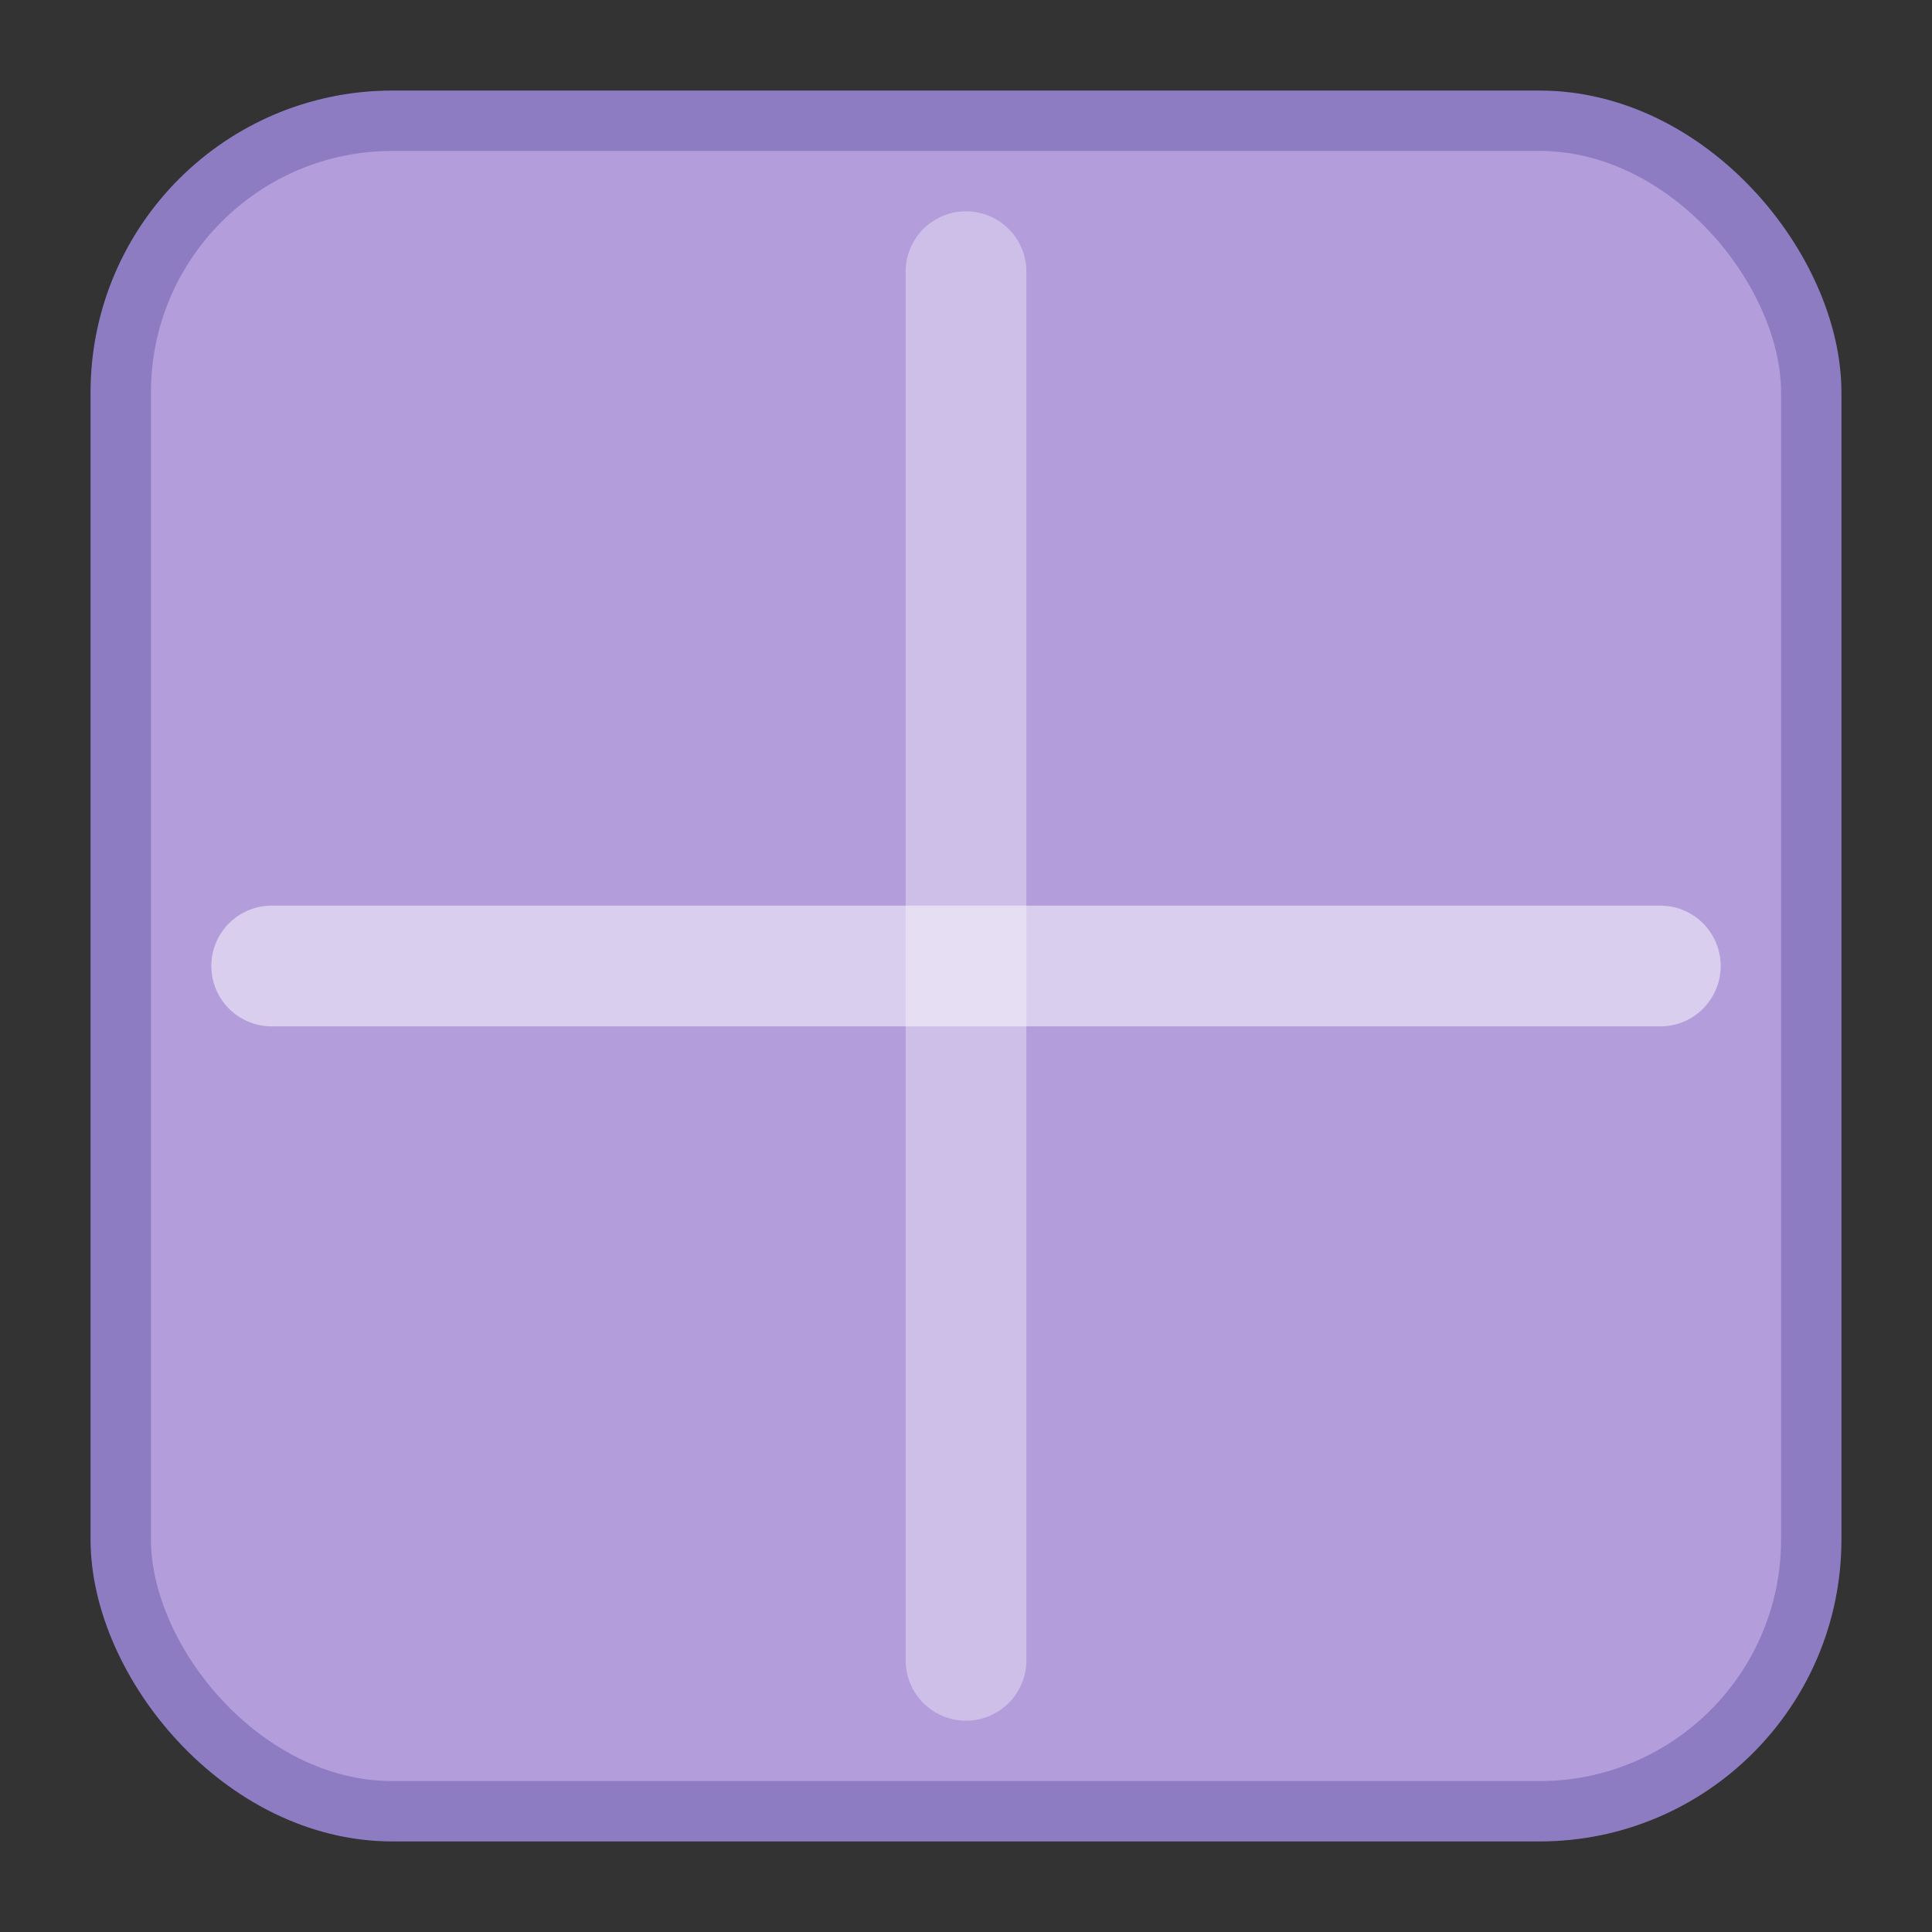 <svg xmlns="http://www.w3.org/2000/svg" width="128" height="128" viewBox="0 0 128 128" shape-rendering="geometricPrecision">

<rect x="0" y="0" width="128" height="128" fill="#333333" stroke="none"/>

<rect x="8" y="8" rx="18" ry="18" width="112" height="112" fill="#B39DDB" stroke="#8E7CC3" stroke-width="4"/>
<path d="M18 64H110" stroke="rgba(255,255,255,0.5)" stroke-width="8" stroke-linecap="round"/>
<path d="M64 18V110" stroke="rgba(255,255,255,0.35)" stroke-width="8" stroke-linecap="round"/>
</svg>